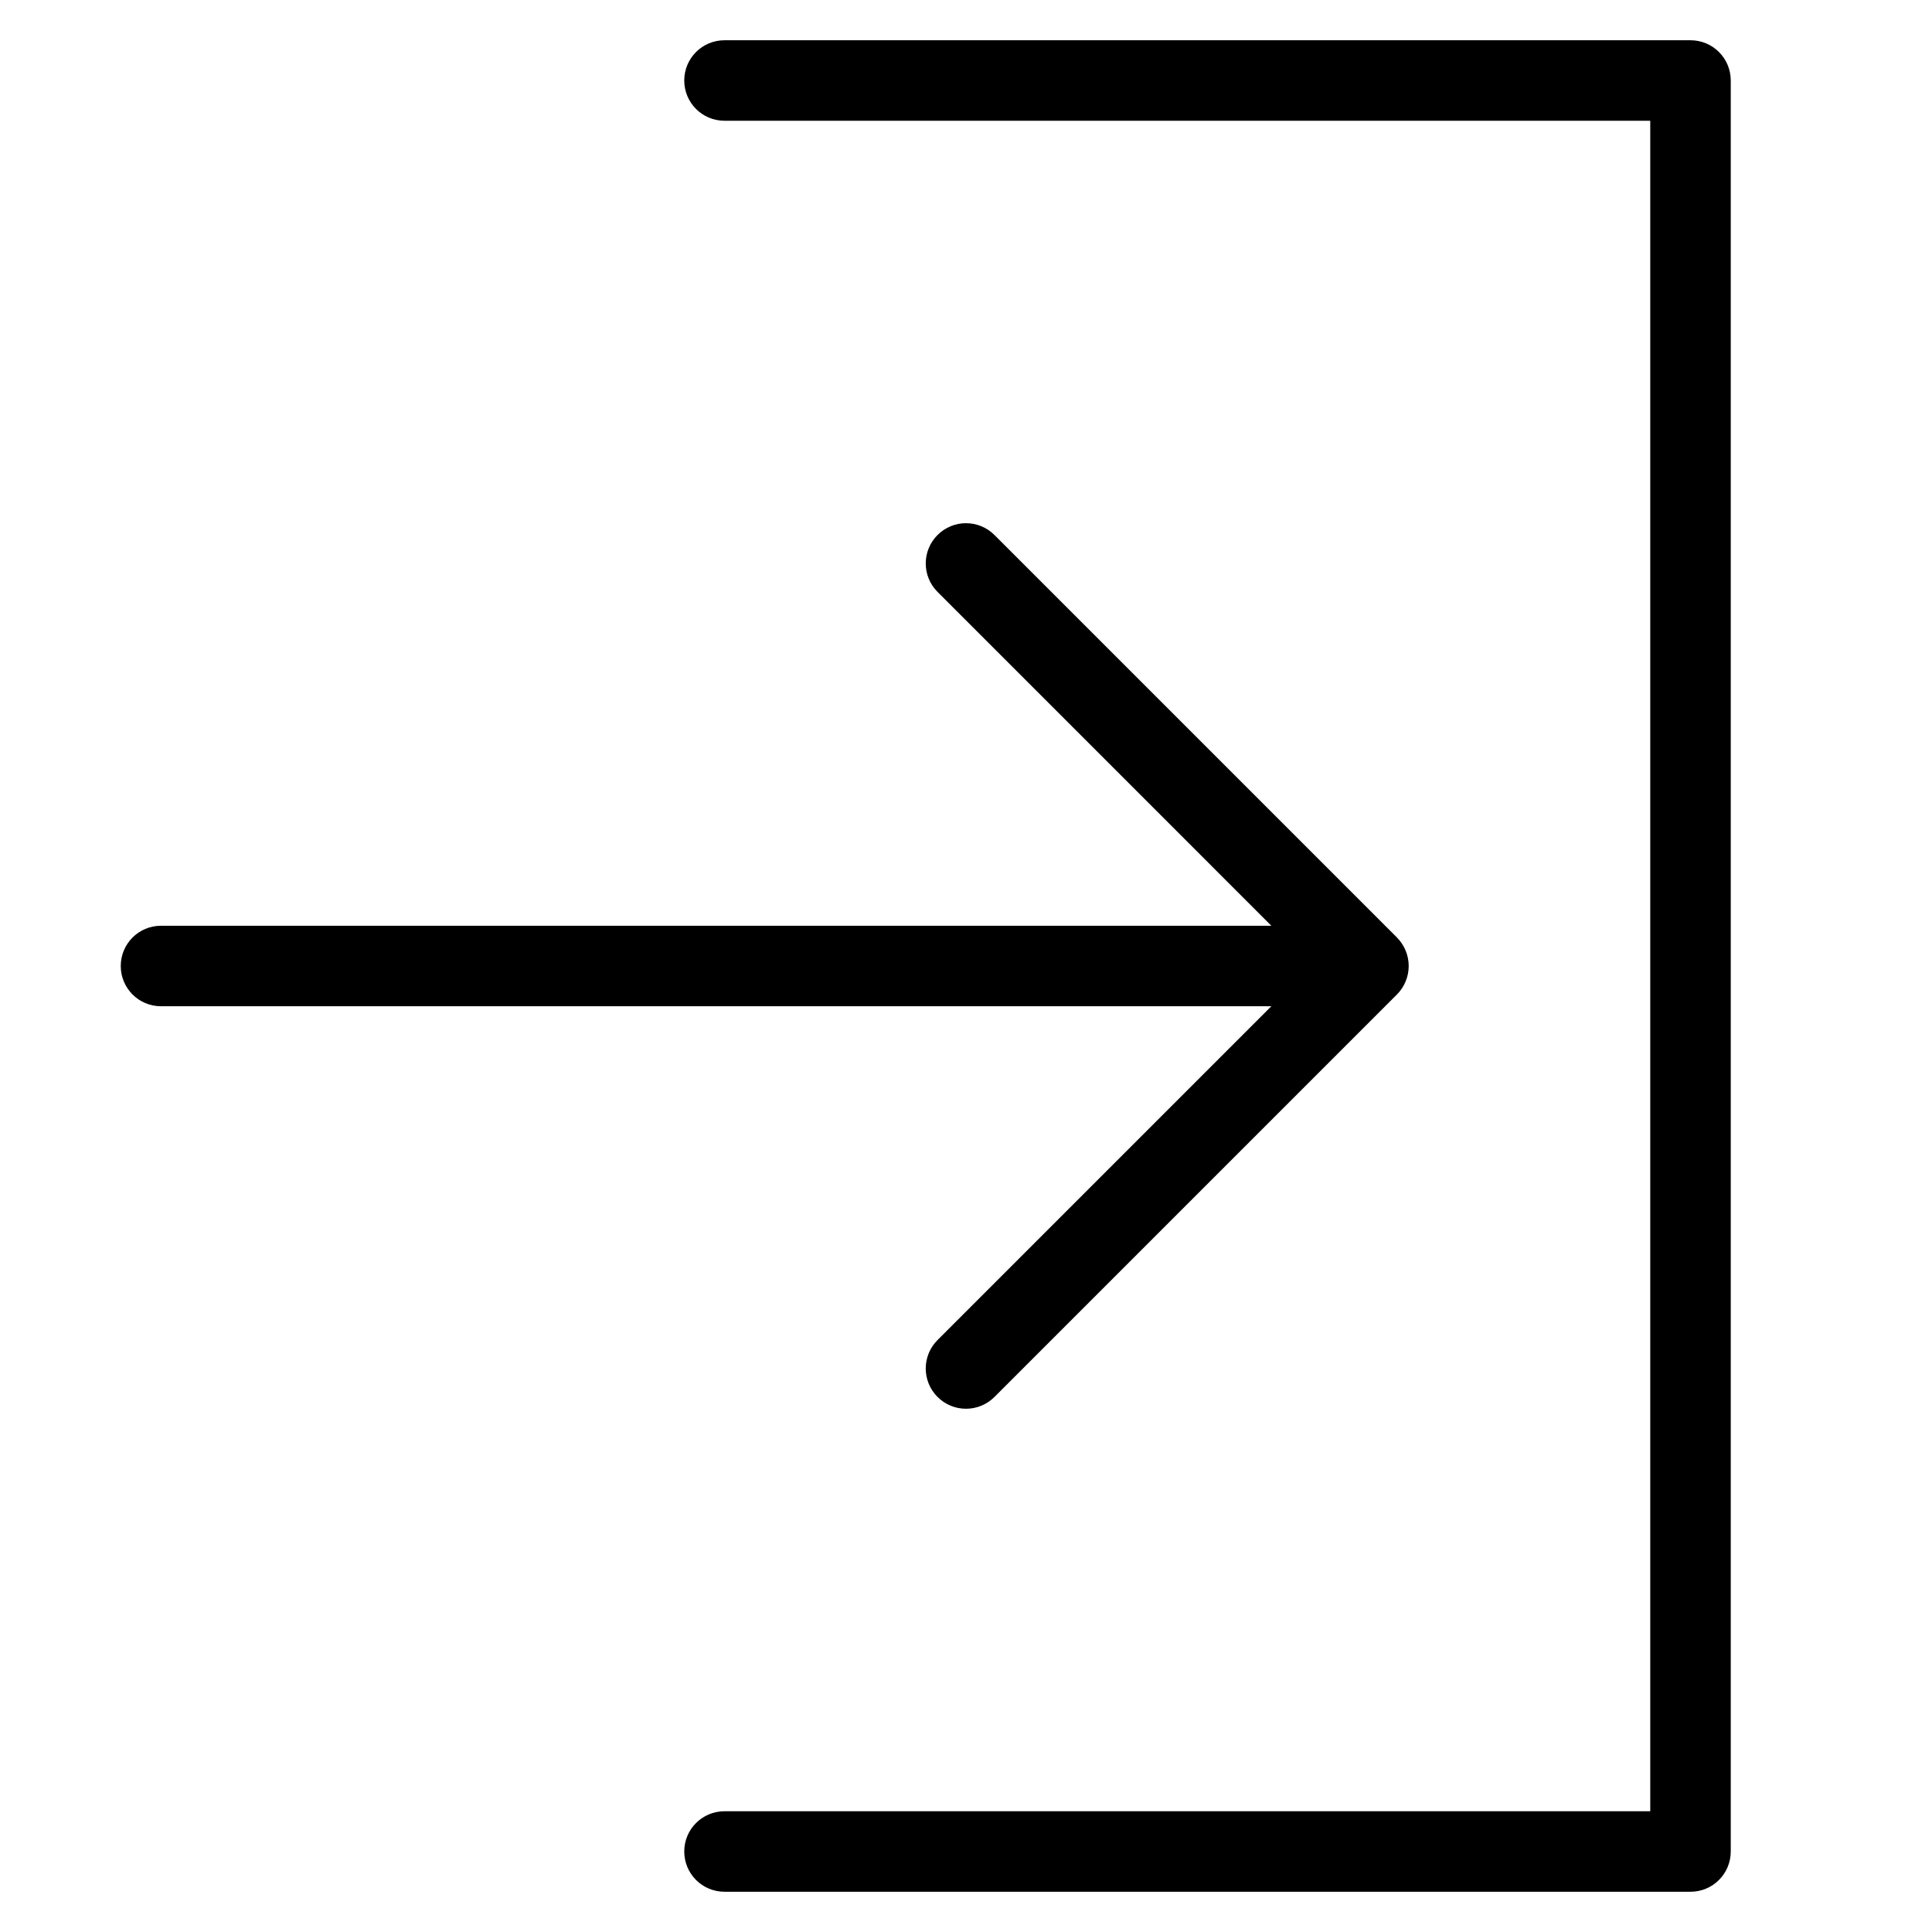 <?xml version="1.0" encoding="utf-8"?>
<!-- Generator: Adobe Illustrator 19.2.1, SVG Export Plug-In . SVG Version: 6.00 Build 0)  -->
<!DOCTYPE svg PUBLIC "-//W3C//DTD SVG 1.1//EN" "http://www.w3.org/Graphics/SVG/1.1/DTD/svg11.dtd">
<svg version="1.1" id="Layer_1" xmlns="http://www.w3.org/2000/svg" xmlns:xlink="http://www.w3.org/1999/xlink" x="0px" y="0px"
	 width="48px" height="48px" viewBox="0 0 48 48" enable-background="new 0 0 48 48" xml:space="preserve">
<path d="M3,24c0,0.553,0.447,1,1,1h27.586l-8.293,8.293c-0.391,0.391-0.391,1.023,0,1.414C23.488,34.902,23.744,35,24,35
	s0.512-0.098,0.707-0.293l9.999-9.999c0.093-0.092,0.166-0.203,0.217-0.326c0.101-0.244,0.101-0.519,0-0.764
	c-0.051-0.123-0.125-0.234-0.217-0.327l-9.999-9.999c-0.391-0.391-1.023-0.391-1.414,0s-0.391,1.023,0,1.414L31.586,23H4
	C3.447,23,3,23.447,3,24z"/>
<path d="M18,45c-0.553,0-1,0.447-1,1s0.447,1,1,1h24c0.553,0,1-0.447,1-1V2c0-0.553-0.447-1-1-1H18c-0.553,0-1,0.447-1,1
	s0.447,1,1,1h23v42H18z"/>
</svg>
